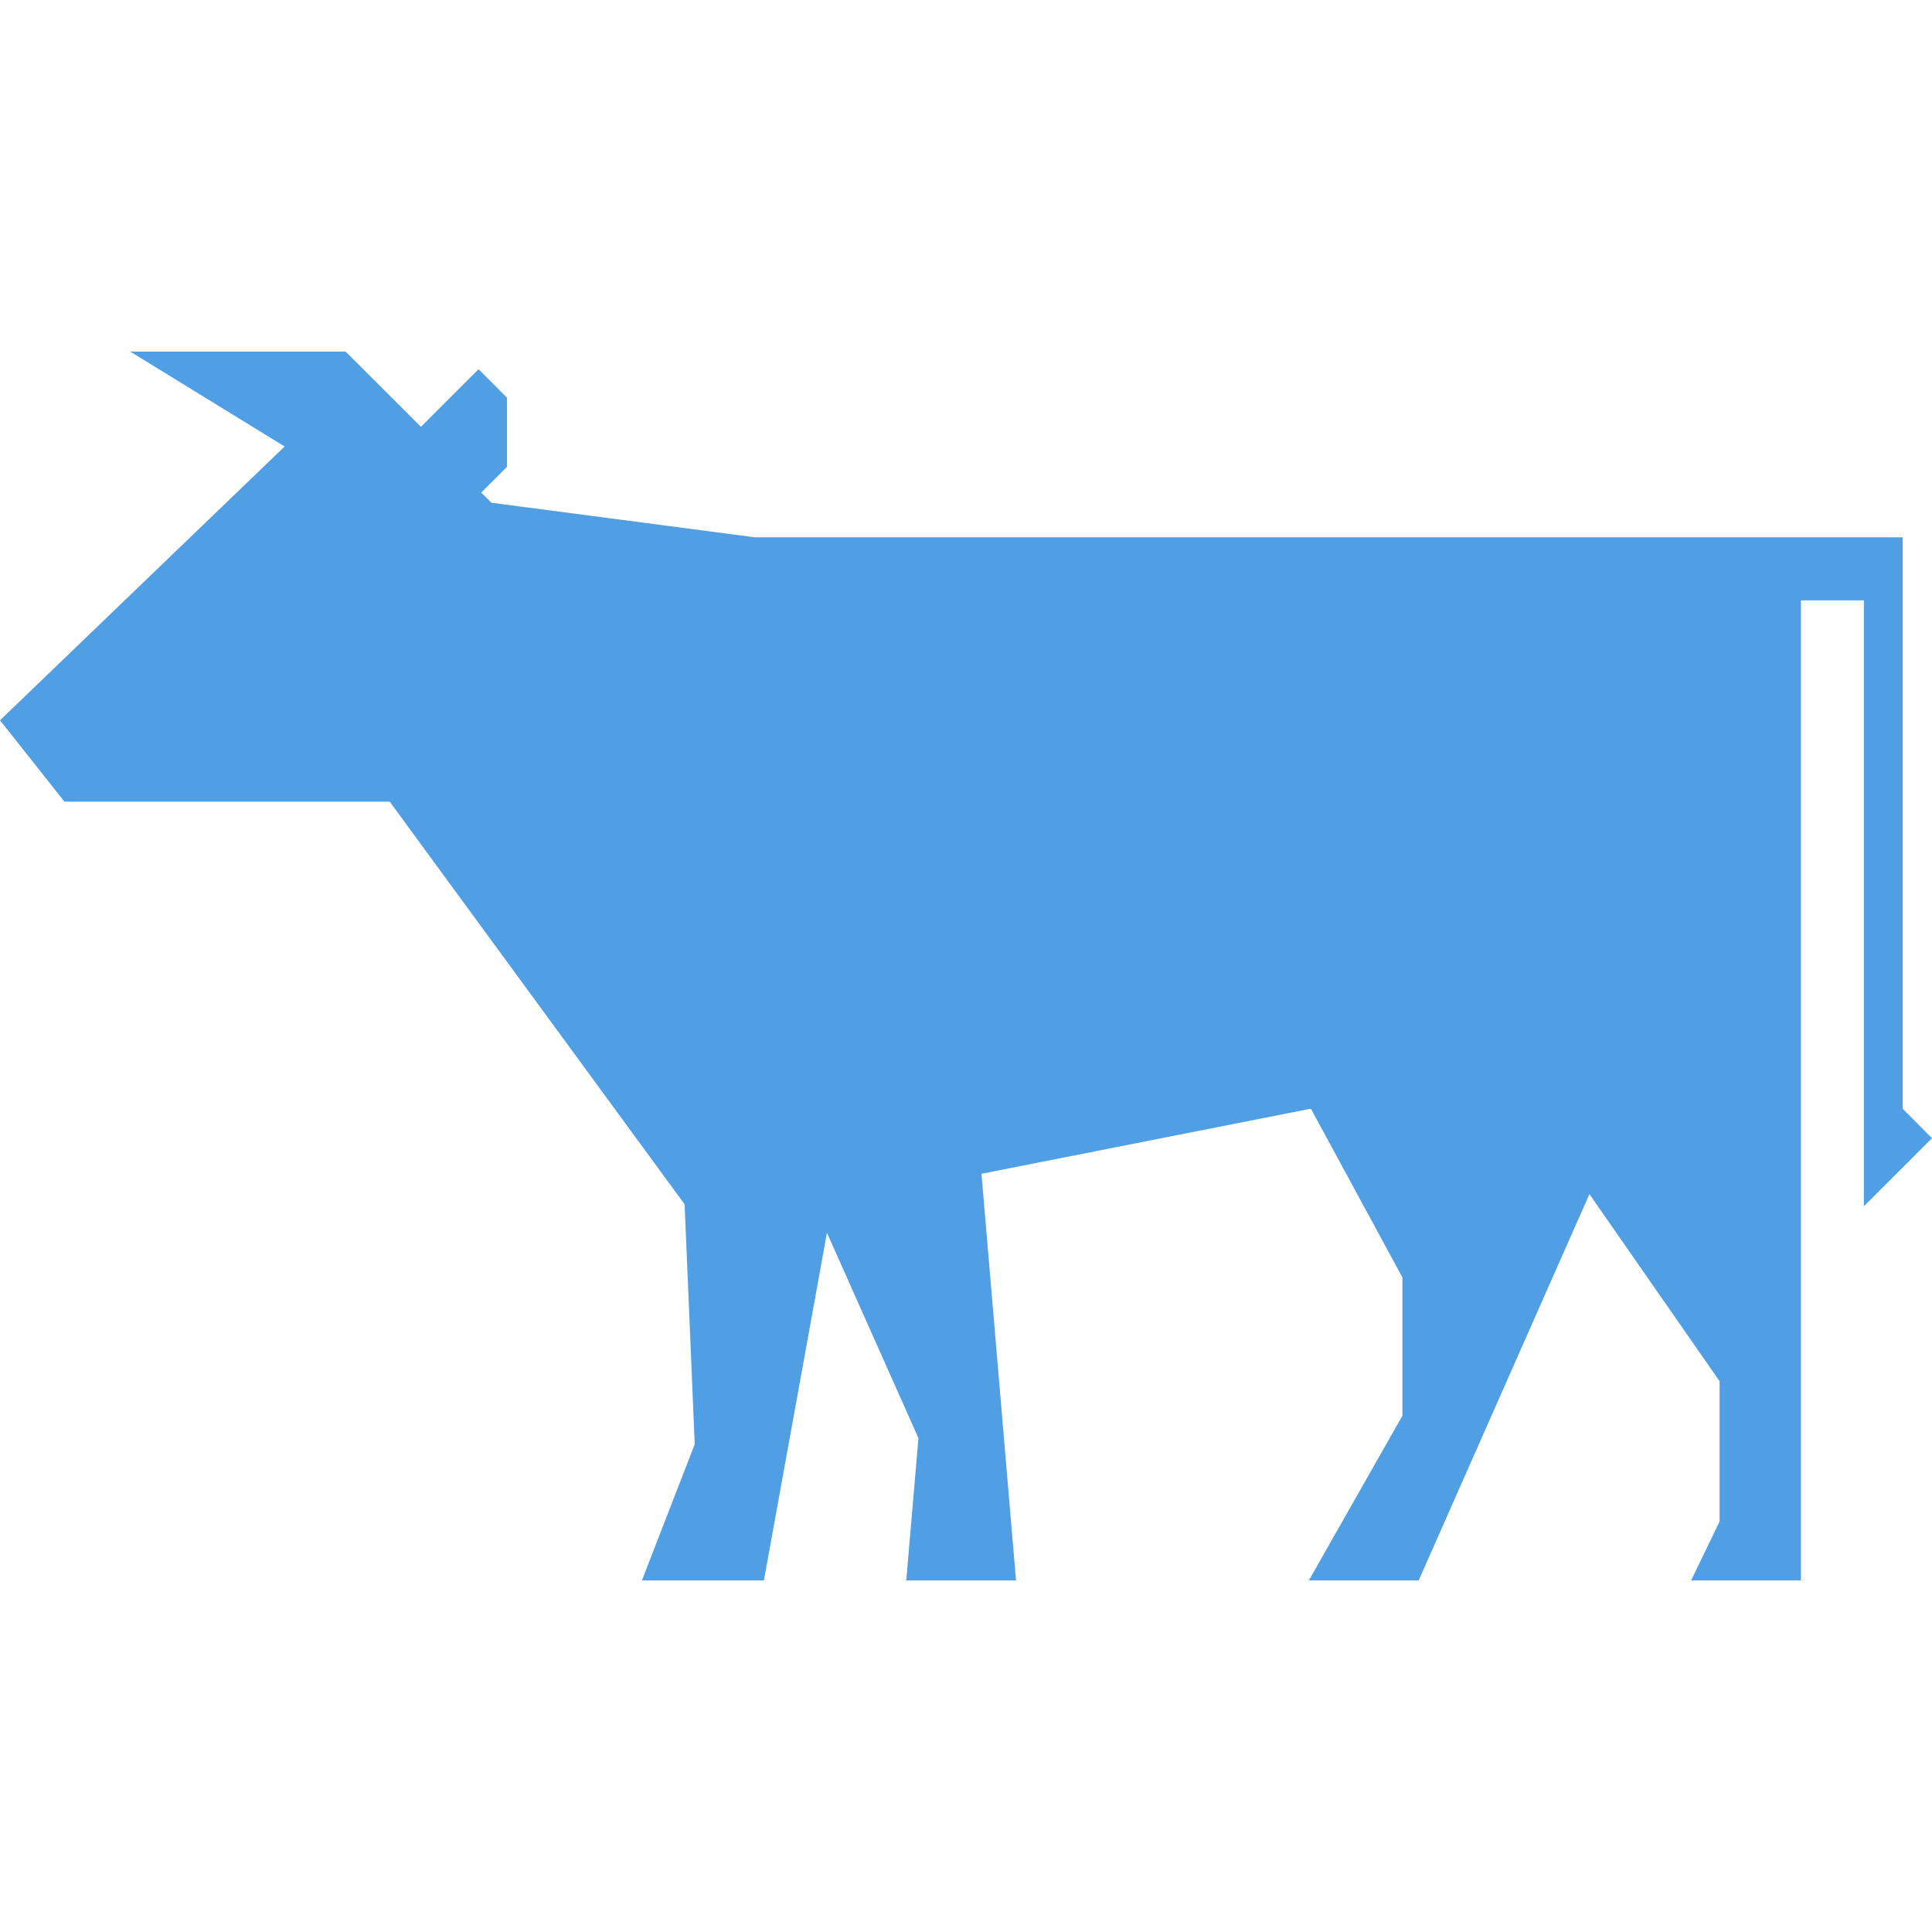 <?xml version="1.0" encoding="UTF-8"?>
<svg width="1200pt" height="1200pt" version="1.1" viewBox="0 0 1200 1200" xmlns="http://www.w3.org/2000/svg">
 <path d="m0 447.39 176.8-170.07-95.93-58.945h133.79l46.789 46.73 35.781-35.773 17.676 17.688v42.938l-16.008 15.996 6.348 6.312 163.72 21.477h712.8v354.87l18.238 18.359-42.324 42.301v-376.39h-39.082v608.75h-68.223l17.699-36.602v-87.133l-80.855-116.22-106.05 239.95h-68.219l58.125-102.3v-85.883l-56.855-104.83-204.6 40.438 21.453 252.58h-68.184l7.586-88.383-56.844-127.56-39.145 215.94h-75.781l32.809-84.59-6.289-149.04-183.16-250.08h-202.03z" fill="#509ee3"/>
</svg>
